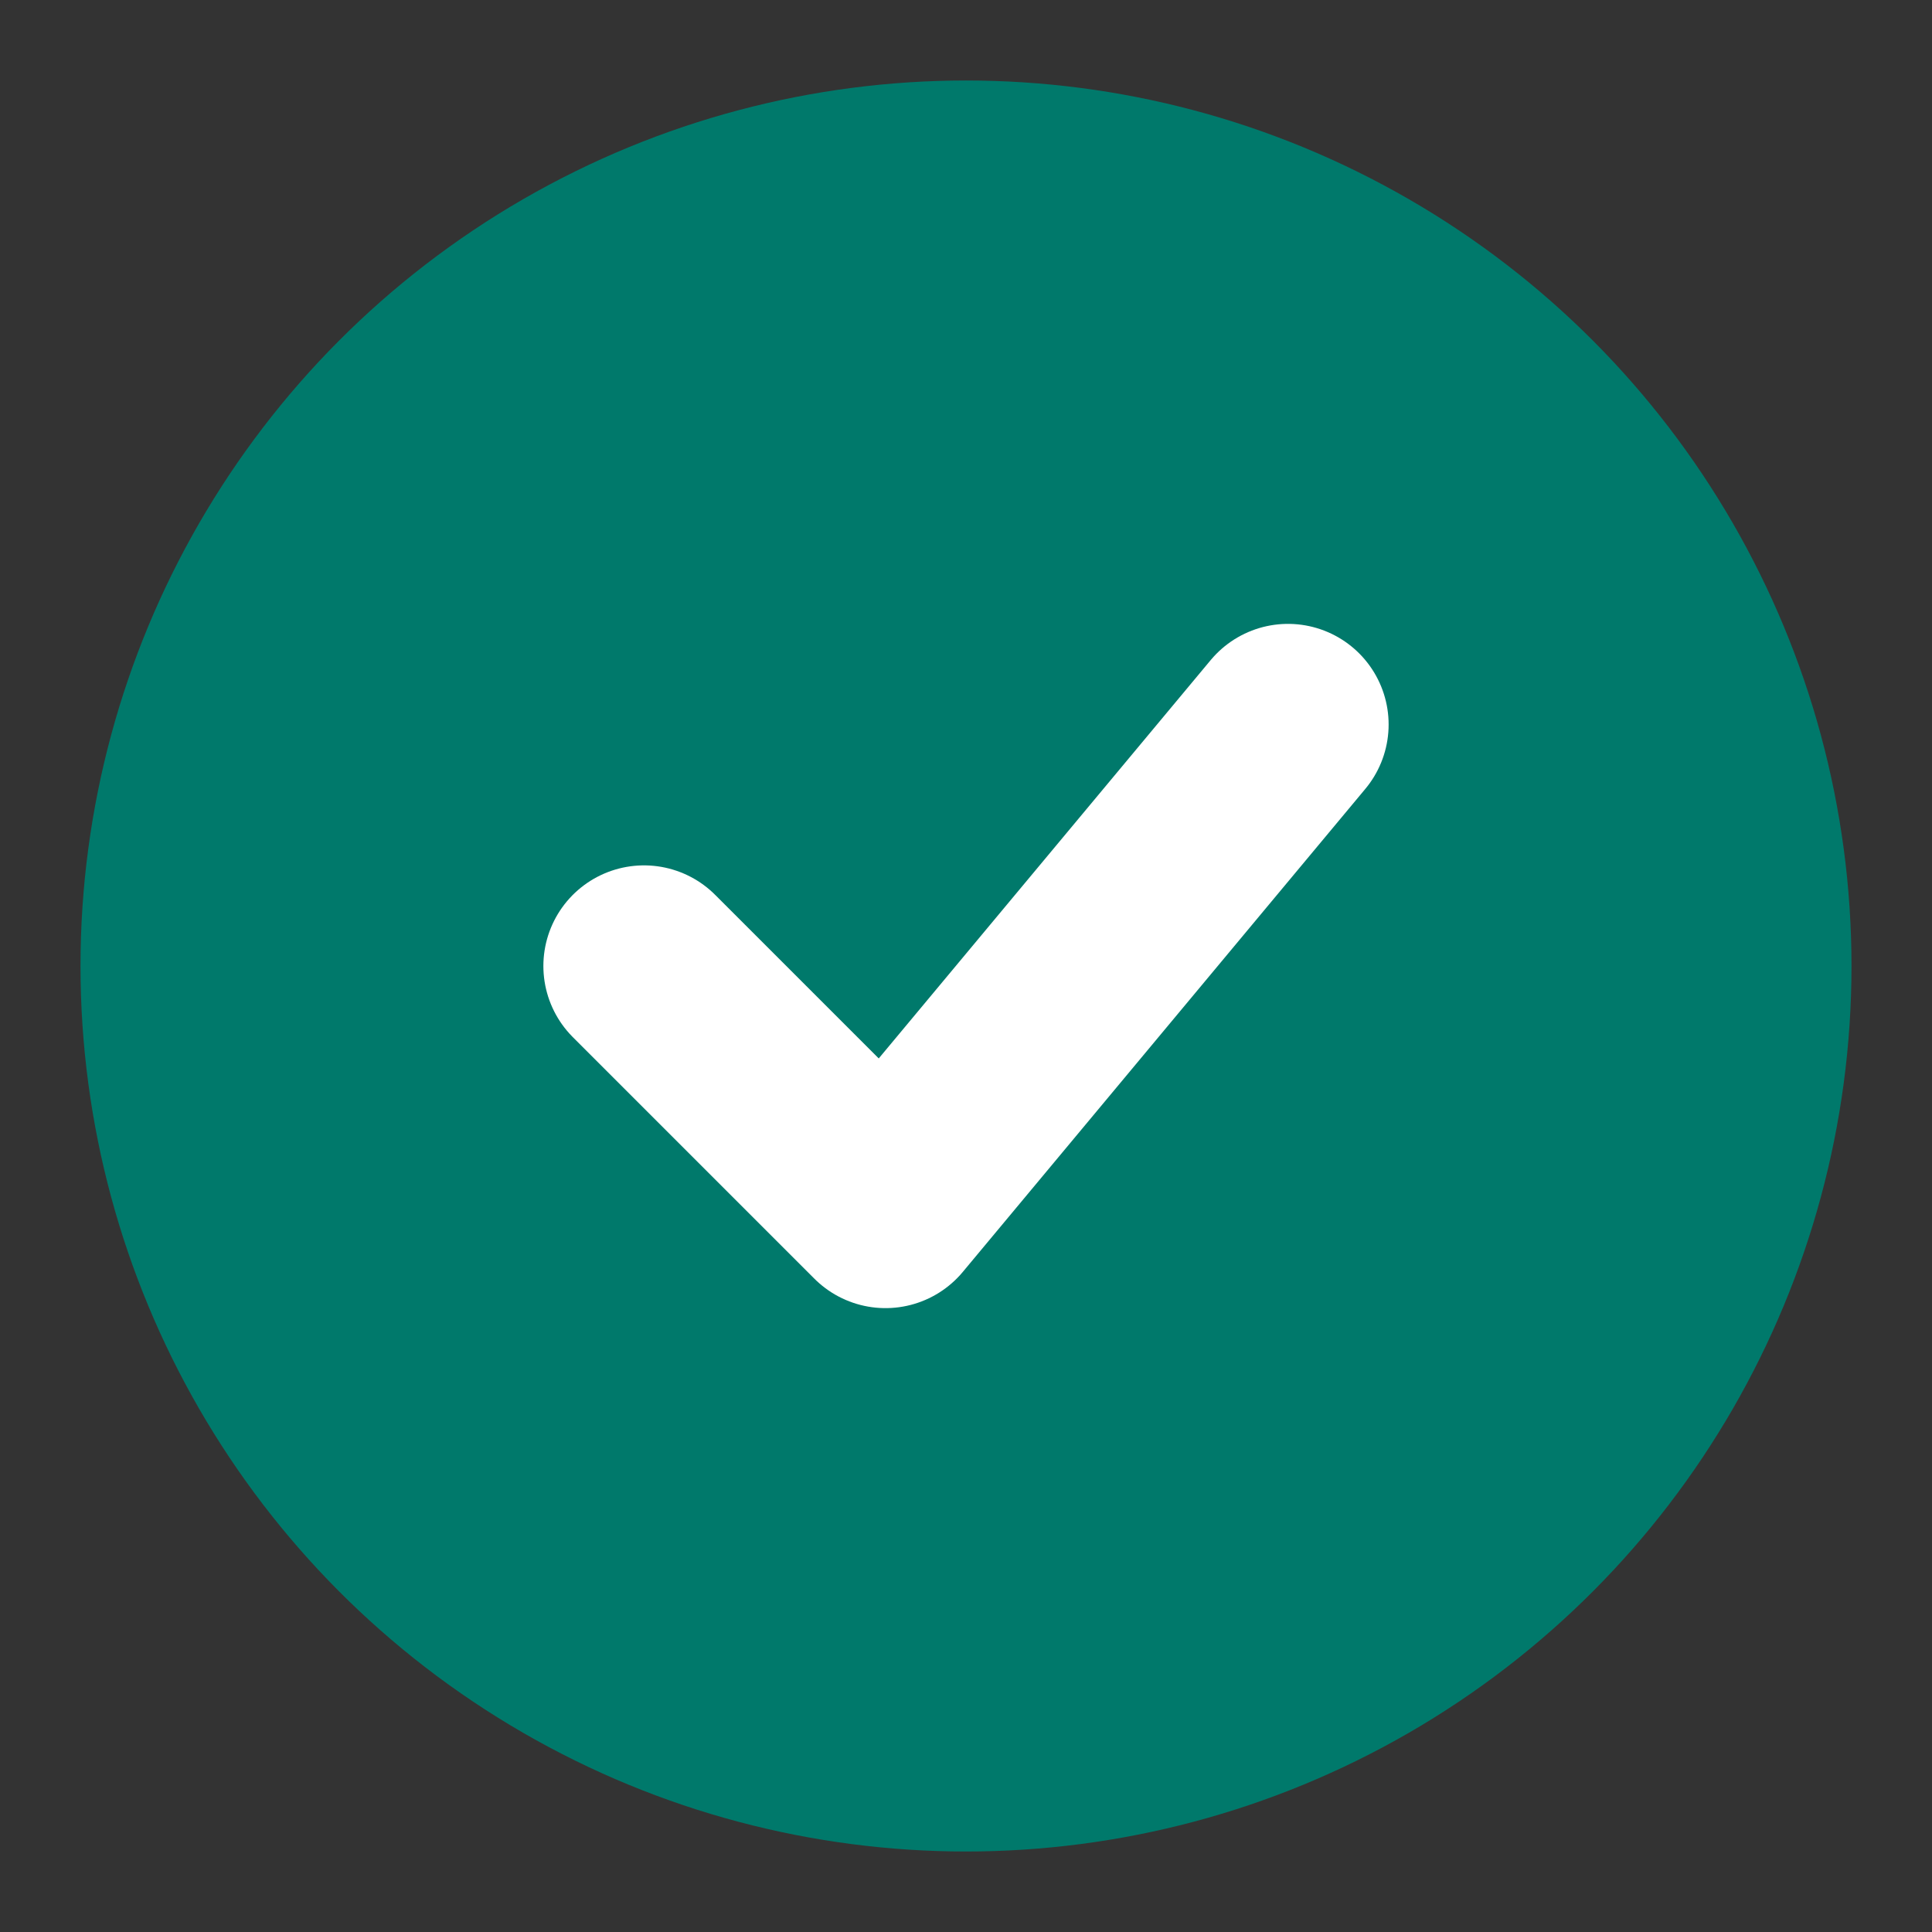 <svg width="48" height="48" viewBox="0 0 48 48" xmlns="http://www.w3.org/2000/svg">
  <rect x="0" y="0" width="48" height="48" fill="#333333" stroke="none"/>
  <circle cx="24" cy="24" r="22" fill="#00796B"/>
  <path d="M16 24l6 6 10-12" fill="none" stroke="#FFFFFF" stroke-width="5" stroke-linecap="round" stroke-linejoin="round"/>
</svg>
